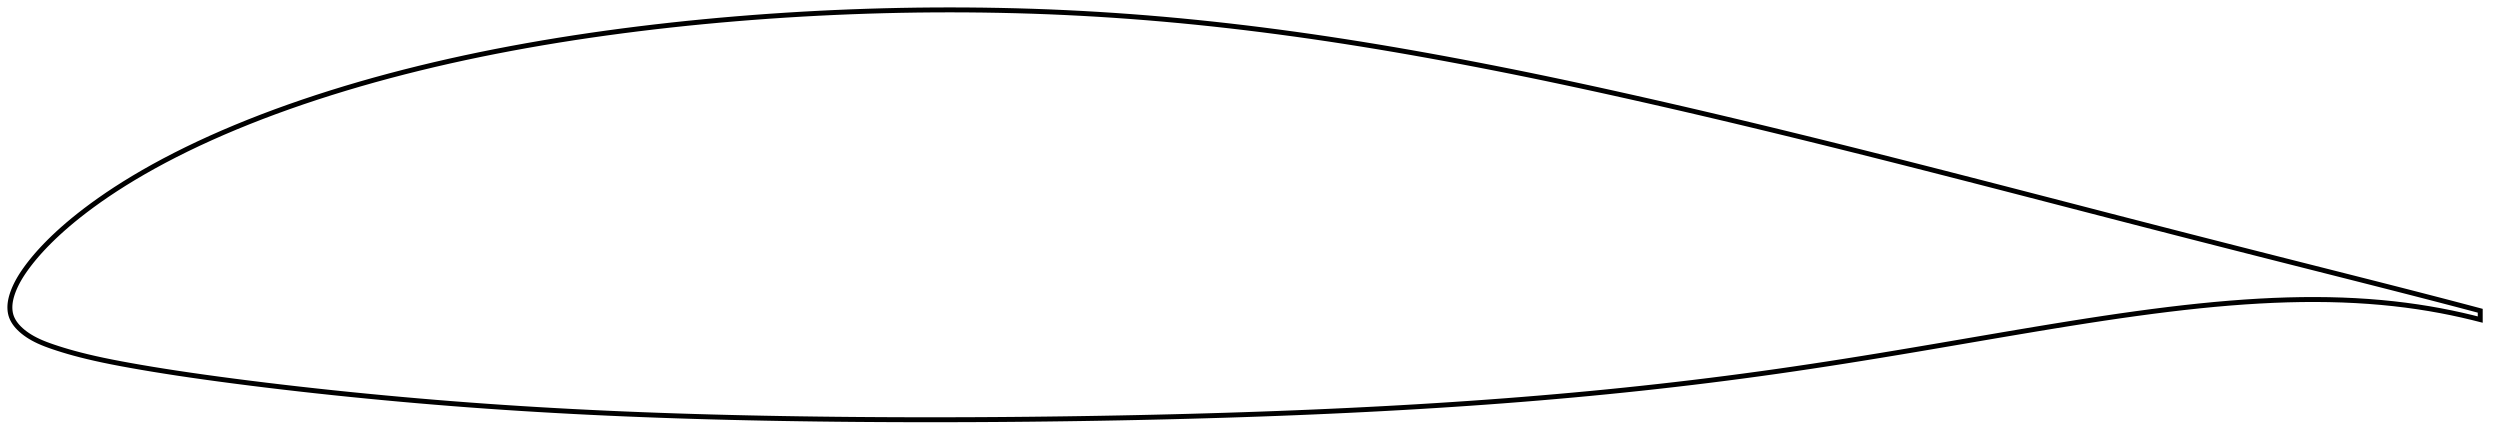 <?xml version="1.0" encoding="utf-8" ?>
<svg baseProfile="full" height="177.909" version="1.1" width="1012" xmlns="http://www.w3.org/2000/svg" xmlns:ev="http://www.w3.org/2001/xml-events" xmlns:xlink="http://www.w3.org/1999/xlink"><defs /><polygon fill="none" points="1004,125.792 1000.573,124.88 996.256,123.738 991.534,122.499 986.415,121.165 980.915,119.742 975.073,118.237 968.933,116.665 962.543,115.035 955.953,113.36 949.212,111.651 942.357,109.914 935.42,108.158 928.429,106.388 921.4,104.606 914.348,102.816 907.279,101.018 900.2,99.214 893.115,97.404 886.025,95.589 878.932,93.769 871.835,91.944 864.734,90.115 857.631,88.281 850.525,86.443 843.416,84.603 836.305,82.76 829.192,80.917 822.078,79.075 814.965,77.235 807.854,75.398 800.747,73.567 793.645,71.741 786.549,69.922 779.46,68.111 772.38,66.31 765.308,64.518 758.246,62.736 751.194,60.967 744.153,59.209 737.121,57.465 730.1,55.735 723.089,54.018 716.089,52.317 709.097,50.632 702.115,48.962 695.141,47.309 688.174,45.673 681.214,44.054 674.26,42.454 667.31,40.871 660.368,39.305 653.439,37.76 646.525,36.236 639.627,34.738 632.746,33.265 625.88,31.818 619.026,30.4 612.18,29.01 605.342,27.649 598.51,26.316 591.687,25.012 584.874,23.737 578.074,22.493 571.291,21.283 564.525,20.107 557.773,18.967 551.035,17.864 544.31,16.799 537.597,15.772 530.896,14.785 524.206,13.838 517.525,12.932 510.855,12.067 504.193,11.244 497.539,10.463 490.892,9.725 484.251,9.031 477.615,8.381 470.982,7.775 464.353,7.214 457.725,6.698 451.099,6.227 444.474,5.801 437.848,5.42 431.222,5.085 424.594,4.795 417.962,4.552 411.322,4.355 404.675,4.201 398.021,4.091 391.364,4.024 384.704,4.0 378.042,4.02 371.379,4.083 364.713,4.19 358.044,4.341 351.373,4.534 344.701,4.769 338.03,5.047 331.357,5.368 324.685,5.73 318.016,6.135 311.352,6.581 304.697,7.069 298.051,7.599 291.416,8.171 284.793,8.785 278.184,9.442 271.59,10.143 265.014,10.887 258.457,11.675 251.922,12.506 245.409,13.382 238.921,14.303 232.459,15.27 226.026,16.284 219.623,17.345 213.252,18.454 206.915,19.612 200.614,20.819 194.35,22.076 188.123,23.385 181.934,24.746 175.783,26.16 169.672,27.627 163.603,29.147 157.58,30.721 151.603,32.348 145.678,34.029 139.806,35.764 133.993,37.553 128.243,39.395 122.56,41.29 116.949,43.236 111.418,45.233 105.973,47.28 100.621,49.374 95.37,51.512 90.227,53.692 85.202,55.91 80.303,58.162 75.539,60.444 70.918,62.748 66.448,65.07 62.143,67.401 58.014,69.73 54.074,72.045 50.332,74.335 46.792,76.591 43.457,78.803 40.324,80.966 37.388,83.074 34.641,85.124 32.073,87.114 29.676,89.044 27.446,90.91 25.379,92.708 23.469,94.434 21.708,96.088 20.087,97.669 18.594,99.18 17.22,100.624 15.952,102.008 14.78,103.338 13.693,104.622 12.681,105.865 11.738,107.072 10.855,108.248 10.03,109.396 9.261,110.52 8.549,111.62 7.895,112.696 7.297,113.746 6.756,114.771 6.269,115.767 5.834,116.736 5.45,117.677 5.112,118.588 4.821,119.471 4.575,120.327 4.373,121.158 4.215,121.97 4.1,122.767 4.028,123.554 4.0,124.337 4.019,125.122 4.088,125.91 4.213,126.703 4.401,127.497 4.66,128.287 4.993,129.071 5.4,129.848 5.88,130.618 6.433,131.378 7.058,132.128 7.754,132.866 8.519,133.59 9.35,134.298 10.242,134.988 11.194,135.658 12.208,136.307 13.29,136.938 14.448,137.55 15.688,138.147 17.02,138.732 18.455,139.309 20.003,139.884 21.678,140.466 23.492,141.065 25.463,141.685 27.613,142.326 29.965,142.988 32.54,143.67 35.358,144.37 38.432,145.085 41.763,145.81 45.339,146.539 49.143,147.269 53.157,148.002 57.388,148.743 61.858,149.494 66.592,150.257 71.613,151.034 76.941,151.824 82.582,152.629 88.52,153.444 94.713,154.265 101.109,155.083 107.663,155.893 114.339,156.69 121.101,157.469 127.919,158.226 134.77,158.96 141.637,159.668 148.513,160.35 155.398,161.008 162.296,161.642 169.209,162.251 176.134,162.834 183.067,163.392 190.006,163.923 196.951,164.428 203.904,164.906 210.866,165.358 217.837,165.785 224.819,166.187 231.811,166.565 238.813,166.919 245.827,167.25 252.851,167.558 259.887,167.844 266.933,168.108 273.991,168.352 281.059,168.576 288.139,168.779 295.229,168.964 302.33,169.13 309.443,169.279 316.566,169.41 323.699,169.525 330.842,169.624 337.993,169.708 345.151,169.777 352.315,169.831 359.485,169.871 366.66,169.897 373.839,169.909 381.021,169.907 388.206,169.893 395.393,169.865 402.582,169.824 409.771,169.77 416.961,169.703 424.151,169.623 431.34,169.53 438.528,169.425 445.713,169.306 452.896,169.174 460.076,169.029 467.252,168.87 474.423,168.697 481.588,168.51 488.747,168.309 495.899,168.094 503.043,167.863 510.179,167.617 517.305,167.354 524.423,167.075 531.53,166.779 538.627,166.465 545.714,166.134 552.791,165.783 559.856,165.414 566.911,165.024 573.954,164.614 580.986,164.183 588.007,163.731 595.016,163.256 602.014,162.759 609,162.239 615.974,161.695 622.936,161.126 629.886,160.532 636.825,159.912 643.752,159.267 650.667,158.595 657.571,157.896 664.465,157.17 671.349,156.416 678.224,155.634 685.092,154.824 691.955,153.984 698.813,153.115 705.67,152.216 712.527,151.286 719.389,150.324 726.26,149.33 733.147,148.305 740.054,147.251 746.984,146.167 753.939,145.056 760.923,143.92 767.936,142.759 774.974,141.579 782.031,140.383 789.101,139.177 796.173,137.966 803.237,136.756 810.282,135.554 817.298,134.366 824.274,133.197 831.199,132.054 838.064,130.944 844.861,129.872 851.585,128.844 858.233,127.865 864.801,126.939 871.29,126.069 877.698,125.26 884.025,124.515 890.271,123.84 896.435,123.236 902.516,122.707 908.515,122.255 914.431,121.883 920.263,121.593 926.01,121.389 931.672,121.271 937.248,121.241 942.74,121.3 948.146,121.449 953.465,121.689 958.694,122.017 963.829,122.435 968.866,122.94 973.8,123.531 978.625,124.203 983.328,124.949 987.895,125.764 992.313,126.638 996.565,127.56 1000.633,128.518 1004,129.367" stroke="black" stroke-width="2.0" /></svg>